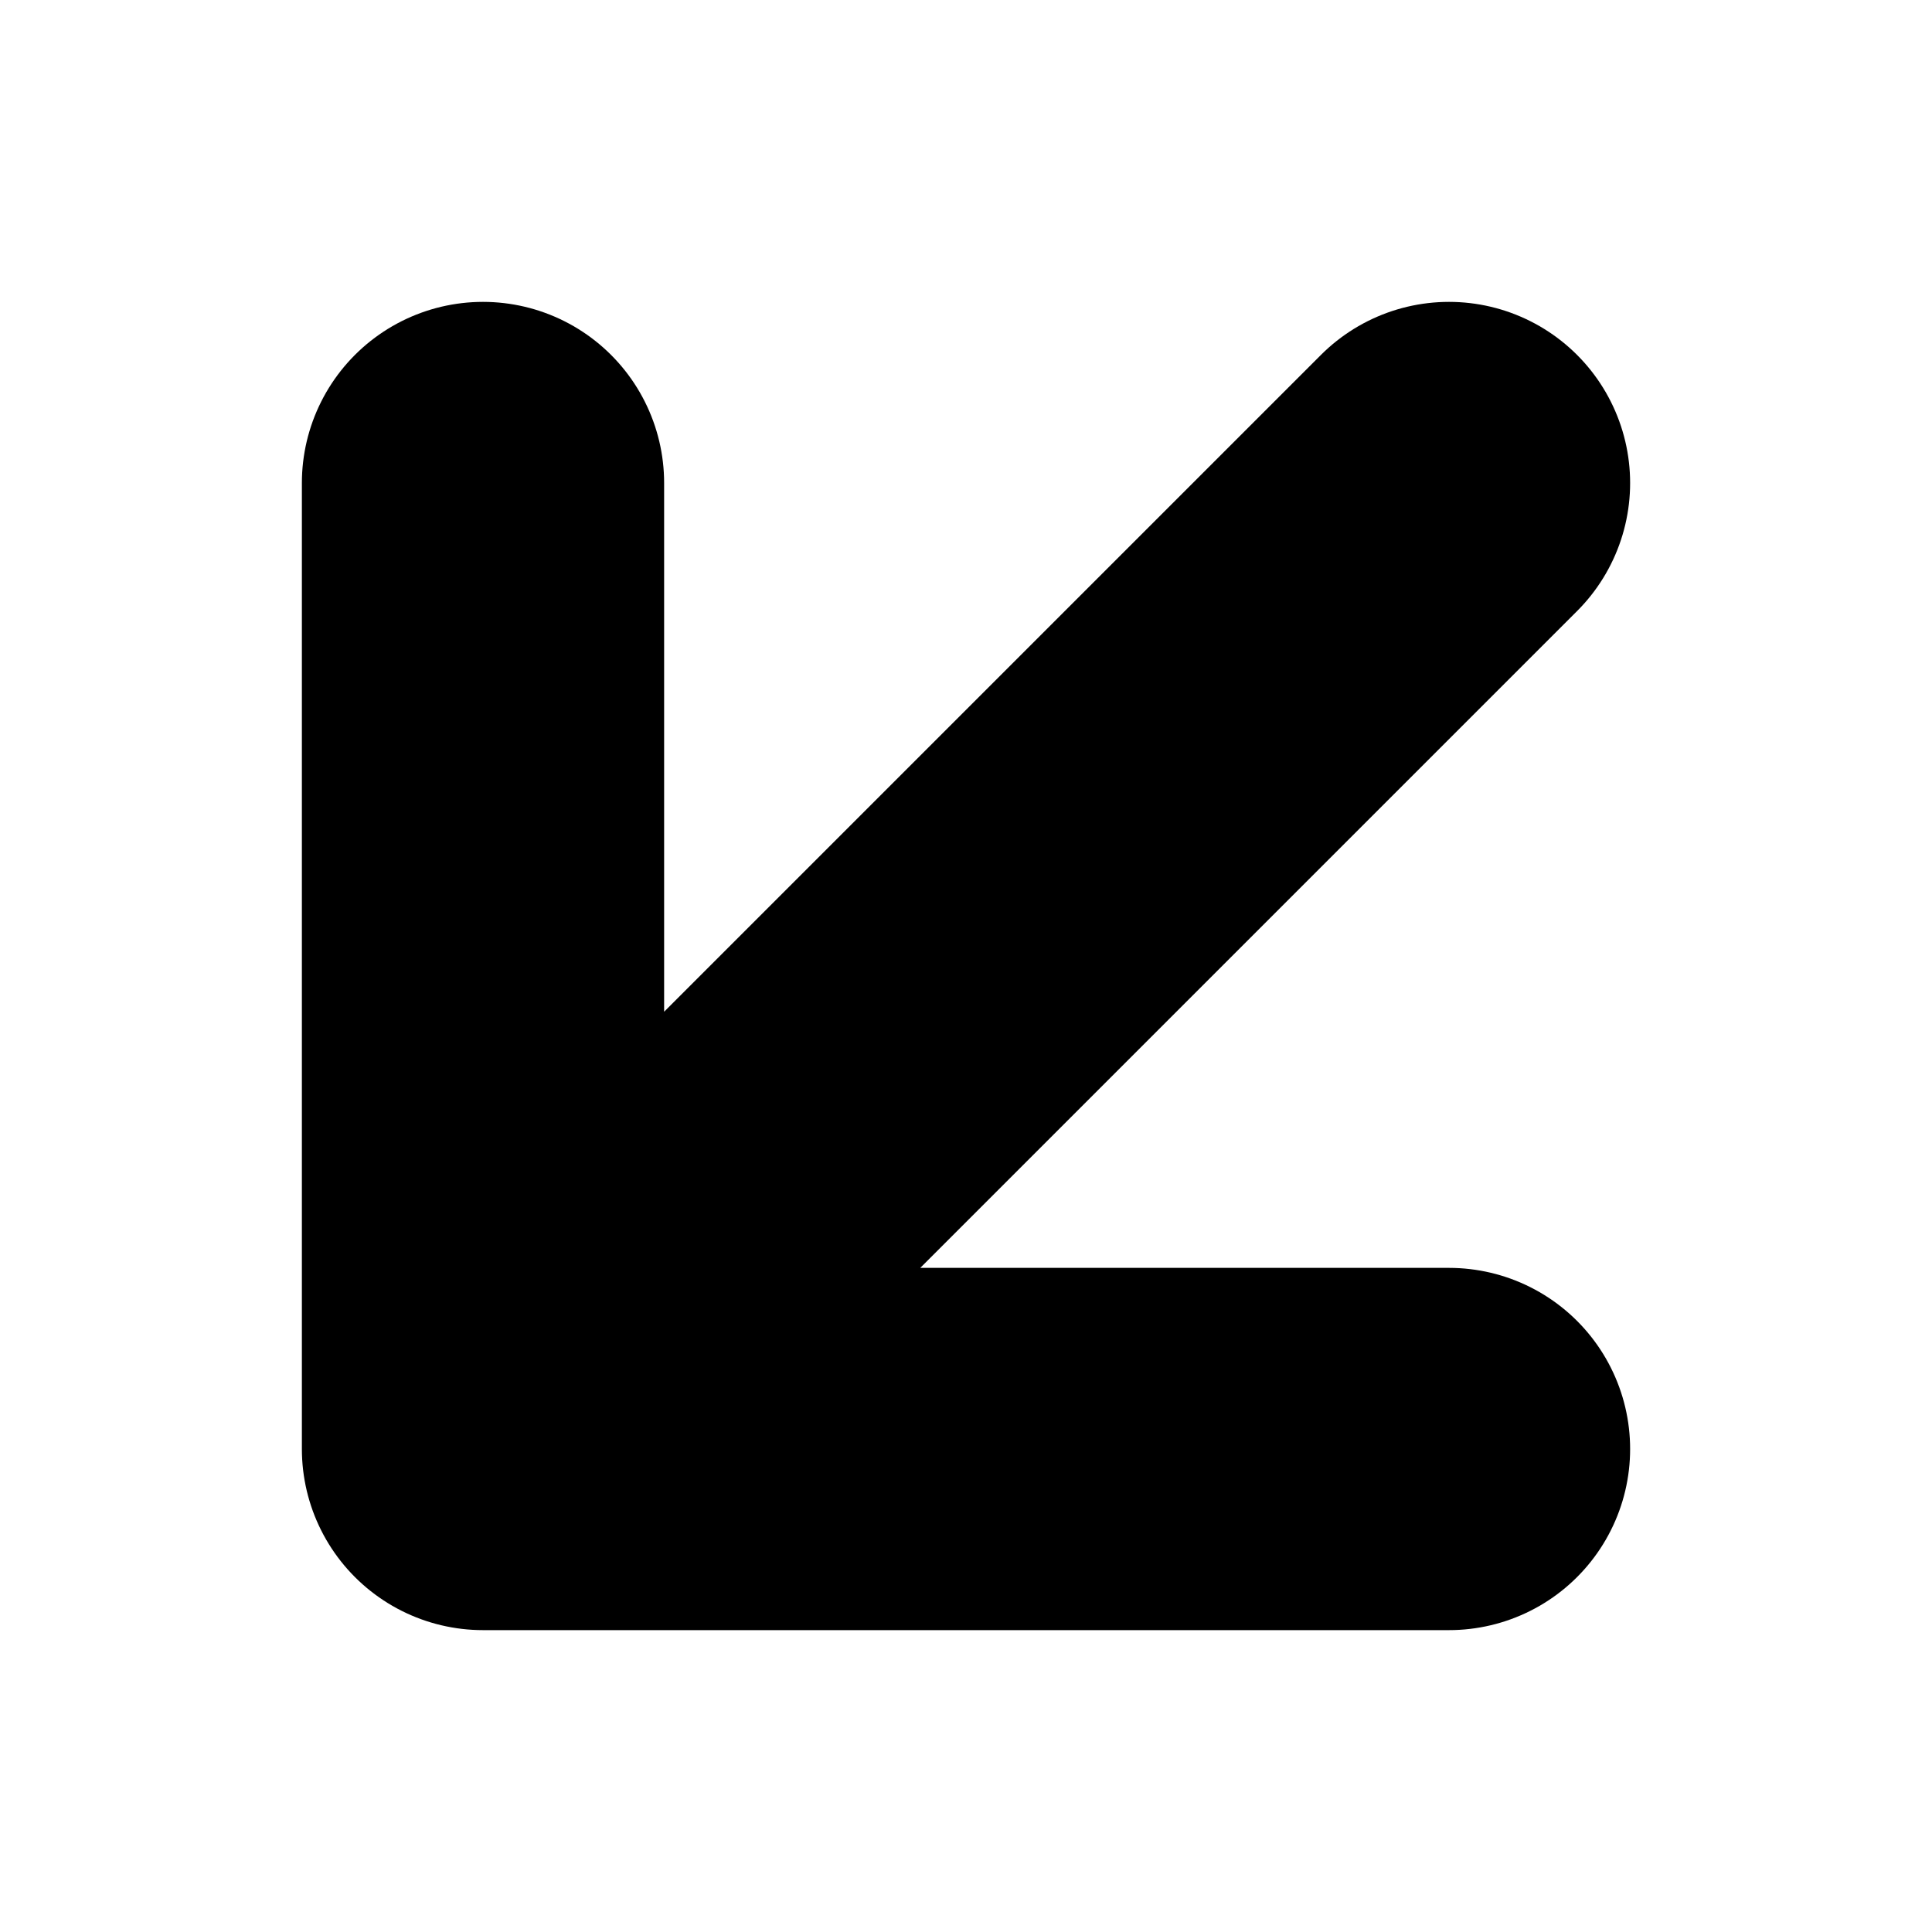 <svg width="16" height="16" viewBox="0 0 16 16" fill="none" xmlns="http://www.w3.org/2000/svg">
<path d="M4 12V4M4 12H12M4 12L12 4" stroke="black" stroke-width="3" stroke-linecap="round" stroke-linejoin="round"/>
</svg>
